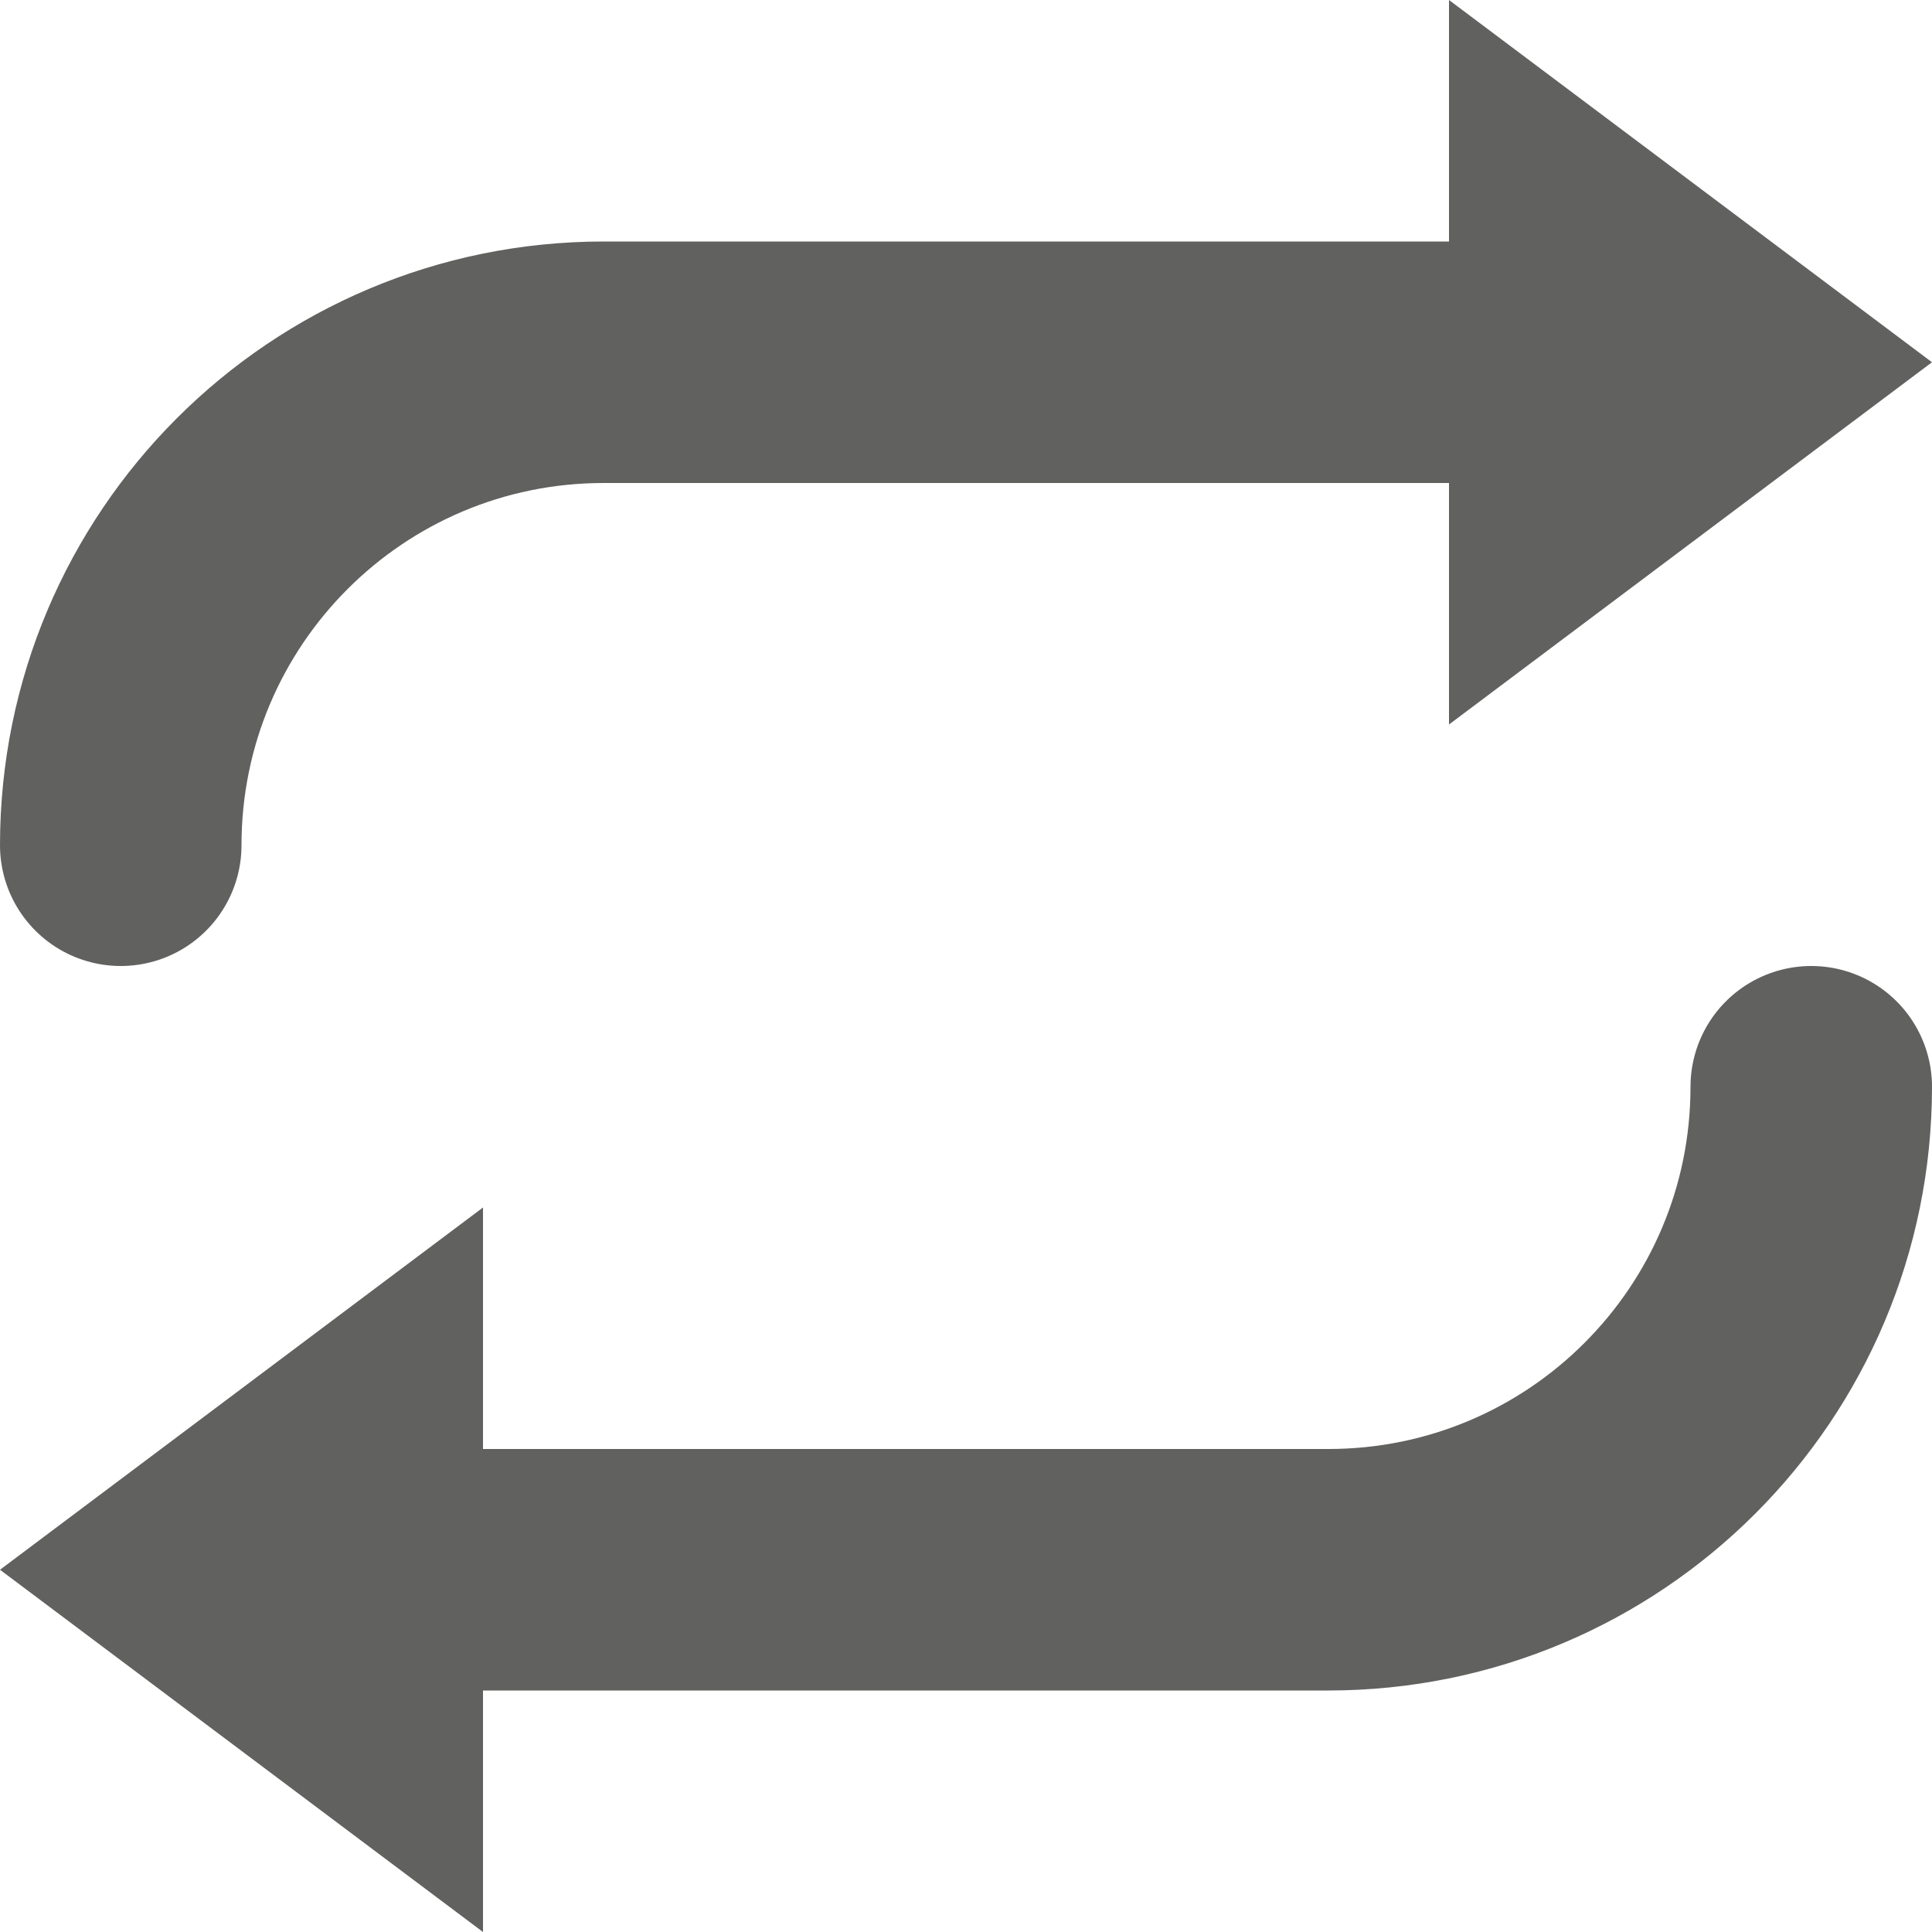 <svg width="8" height="8" viewBox="0 0 8 8" fill="none" xmlns="http://www.w3.org/2000/svg">
<path d="M6 1.5H2.5C1.395 1.5 0.5 2.395 0.5 3.5M2 6.5L5.5 6.5C6.605 6.5 7.5 5.605 7.5 4.5" stroke="#616160" stroke-linecap="round" stroke-linejoin="round"/>
<path d="M6 3L8 1.5L6 0V3Z" fill="#616160"/>
<path d="M2 5L0 6.5L2 8L2 5Z" fill="#616160"/>
</svg>
